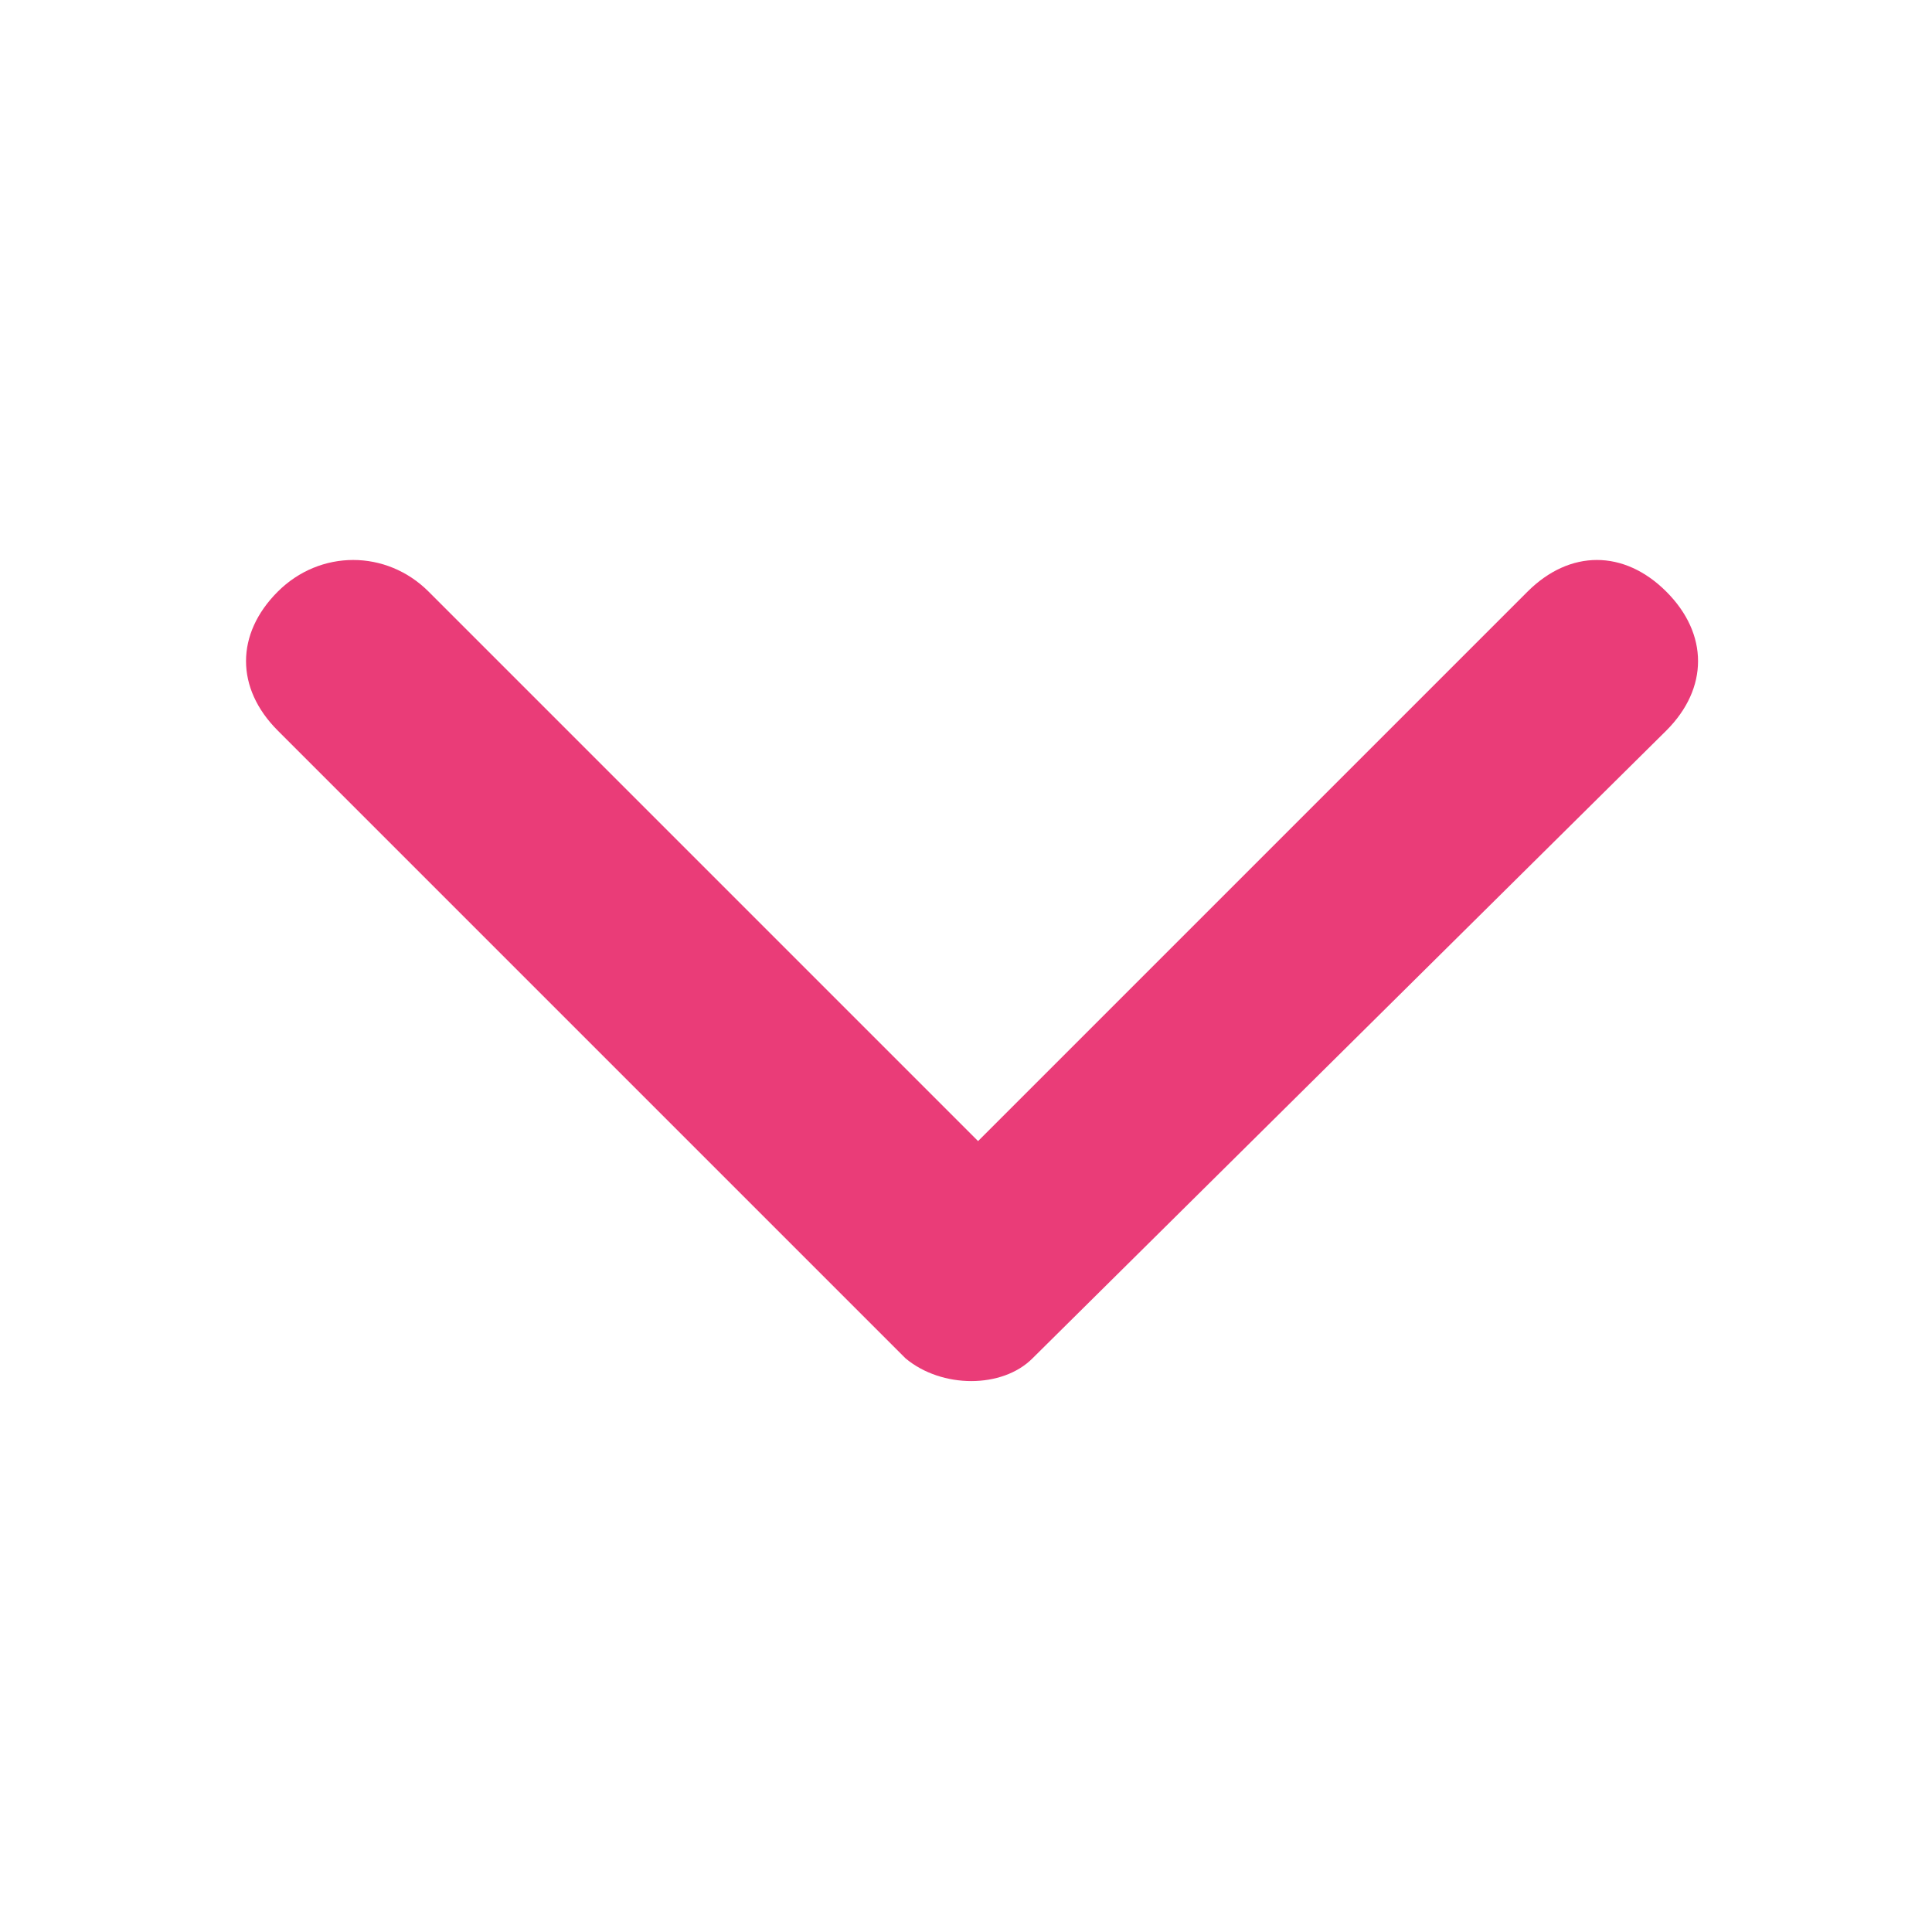 <?xml version="1.0" encoding="utf-8"?>
<!-- Generator: Adobe Illustrator 22.0.1, SVG Export Plug-In . SVG Version: 6.00 Build 0)  -->
<svg version="1.1" id="Layer_1" xmlns="http://www.w3.org/2000/svg" xmlns:xlink="http://www.w3.org/1999/xlink" x="0px" y="0px"
	 width="32px" height="32px" viewBox="0 0 32 32" style="enable-background:new 0 0 32 32;" xml:space="preserve">
<style type="text/css">
	.st0{fill:#EA3C78;}
</style>
<title></title>
<g id="Layer_2_1_">
	<path class="st0" d="M7.1,9.8l9.1,9.1l9.1-9.1c0.7-0.7,1.6-0.7,2.3,0l0,0c0.7,0.7,0.7,1.6,0,2.3L17.1,22.5c-0.5,0.5-1.5,0.5-2.1,0
		L4.6,12.1c-0.7-0.7-0.7-1.6,0-2.3l0,0C5.3,9.1,6.4,9.1,7.1,9.8z"/>
</g>
</svg>
